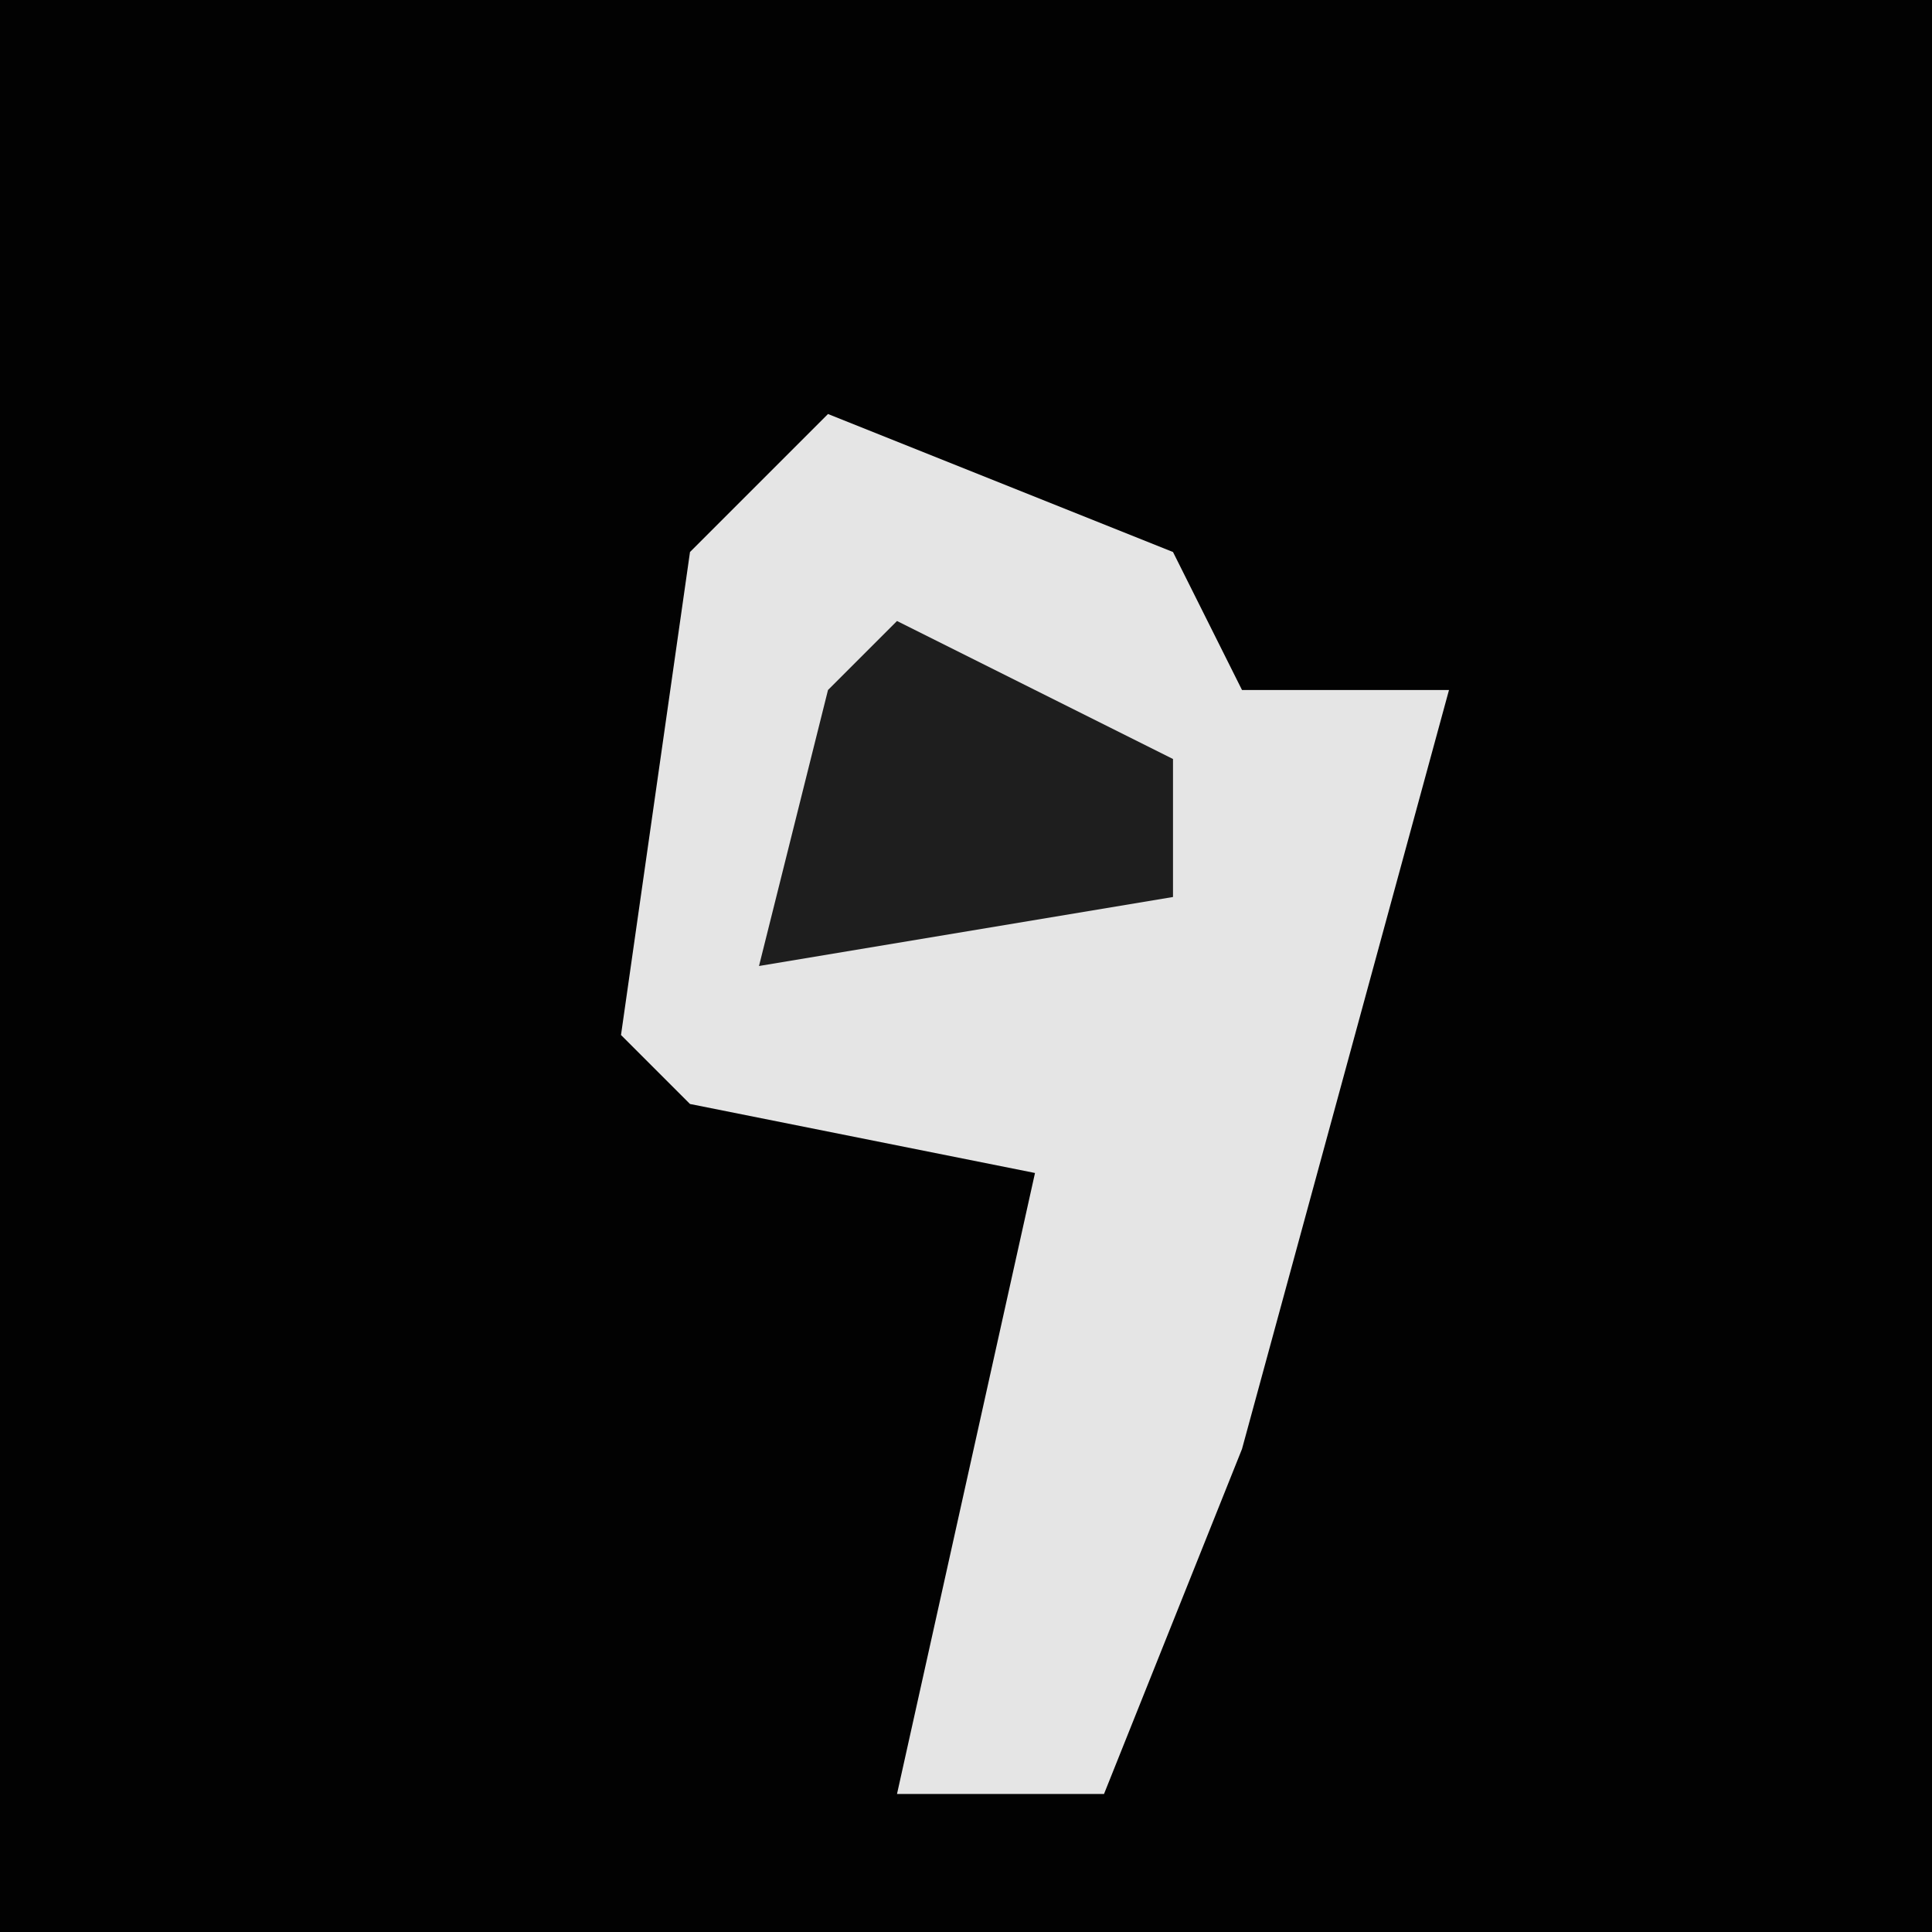 <?xml version="1.0" encoding="UTF-8"?>
<svg version="1.1" xmlns="http://www.w3.org/2000/svg" width="28" height="28">
<path d="M0,0 L28,0 L28,28 L0,28 Z " fill="#020202" transform="translate(0,0)"/>
<path d="M0,0 L5,2 L6,4 L9,4 L6,15 L4,20 L1,20 L3,11 L-2,10 L-3,9 L-2,2 Z " fill="#E5E5E5" transform="translate(12,6)"/>
<path d="M0,0 L4,2 L4,4 L-2,5 L-1,1 Z " fill="#1E1E1E" transform="translate(13,9)"/>
</svg>
